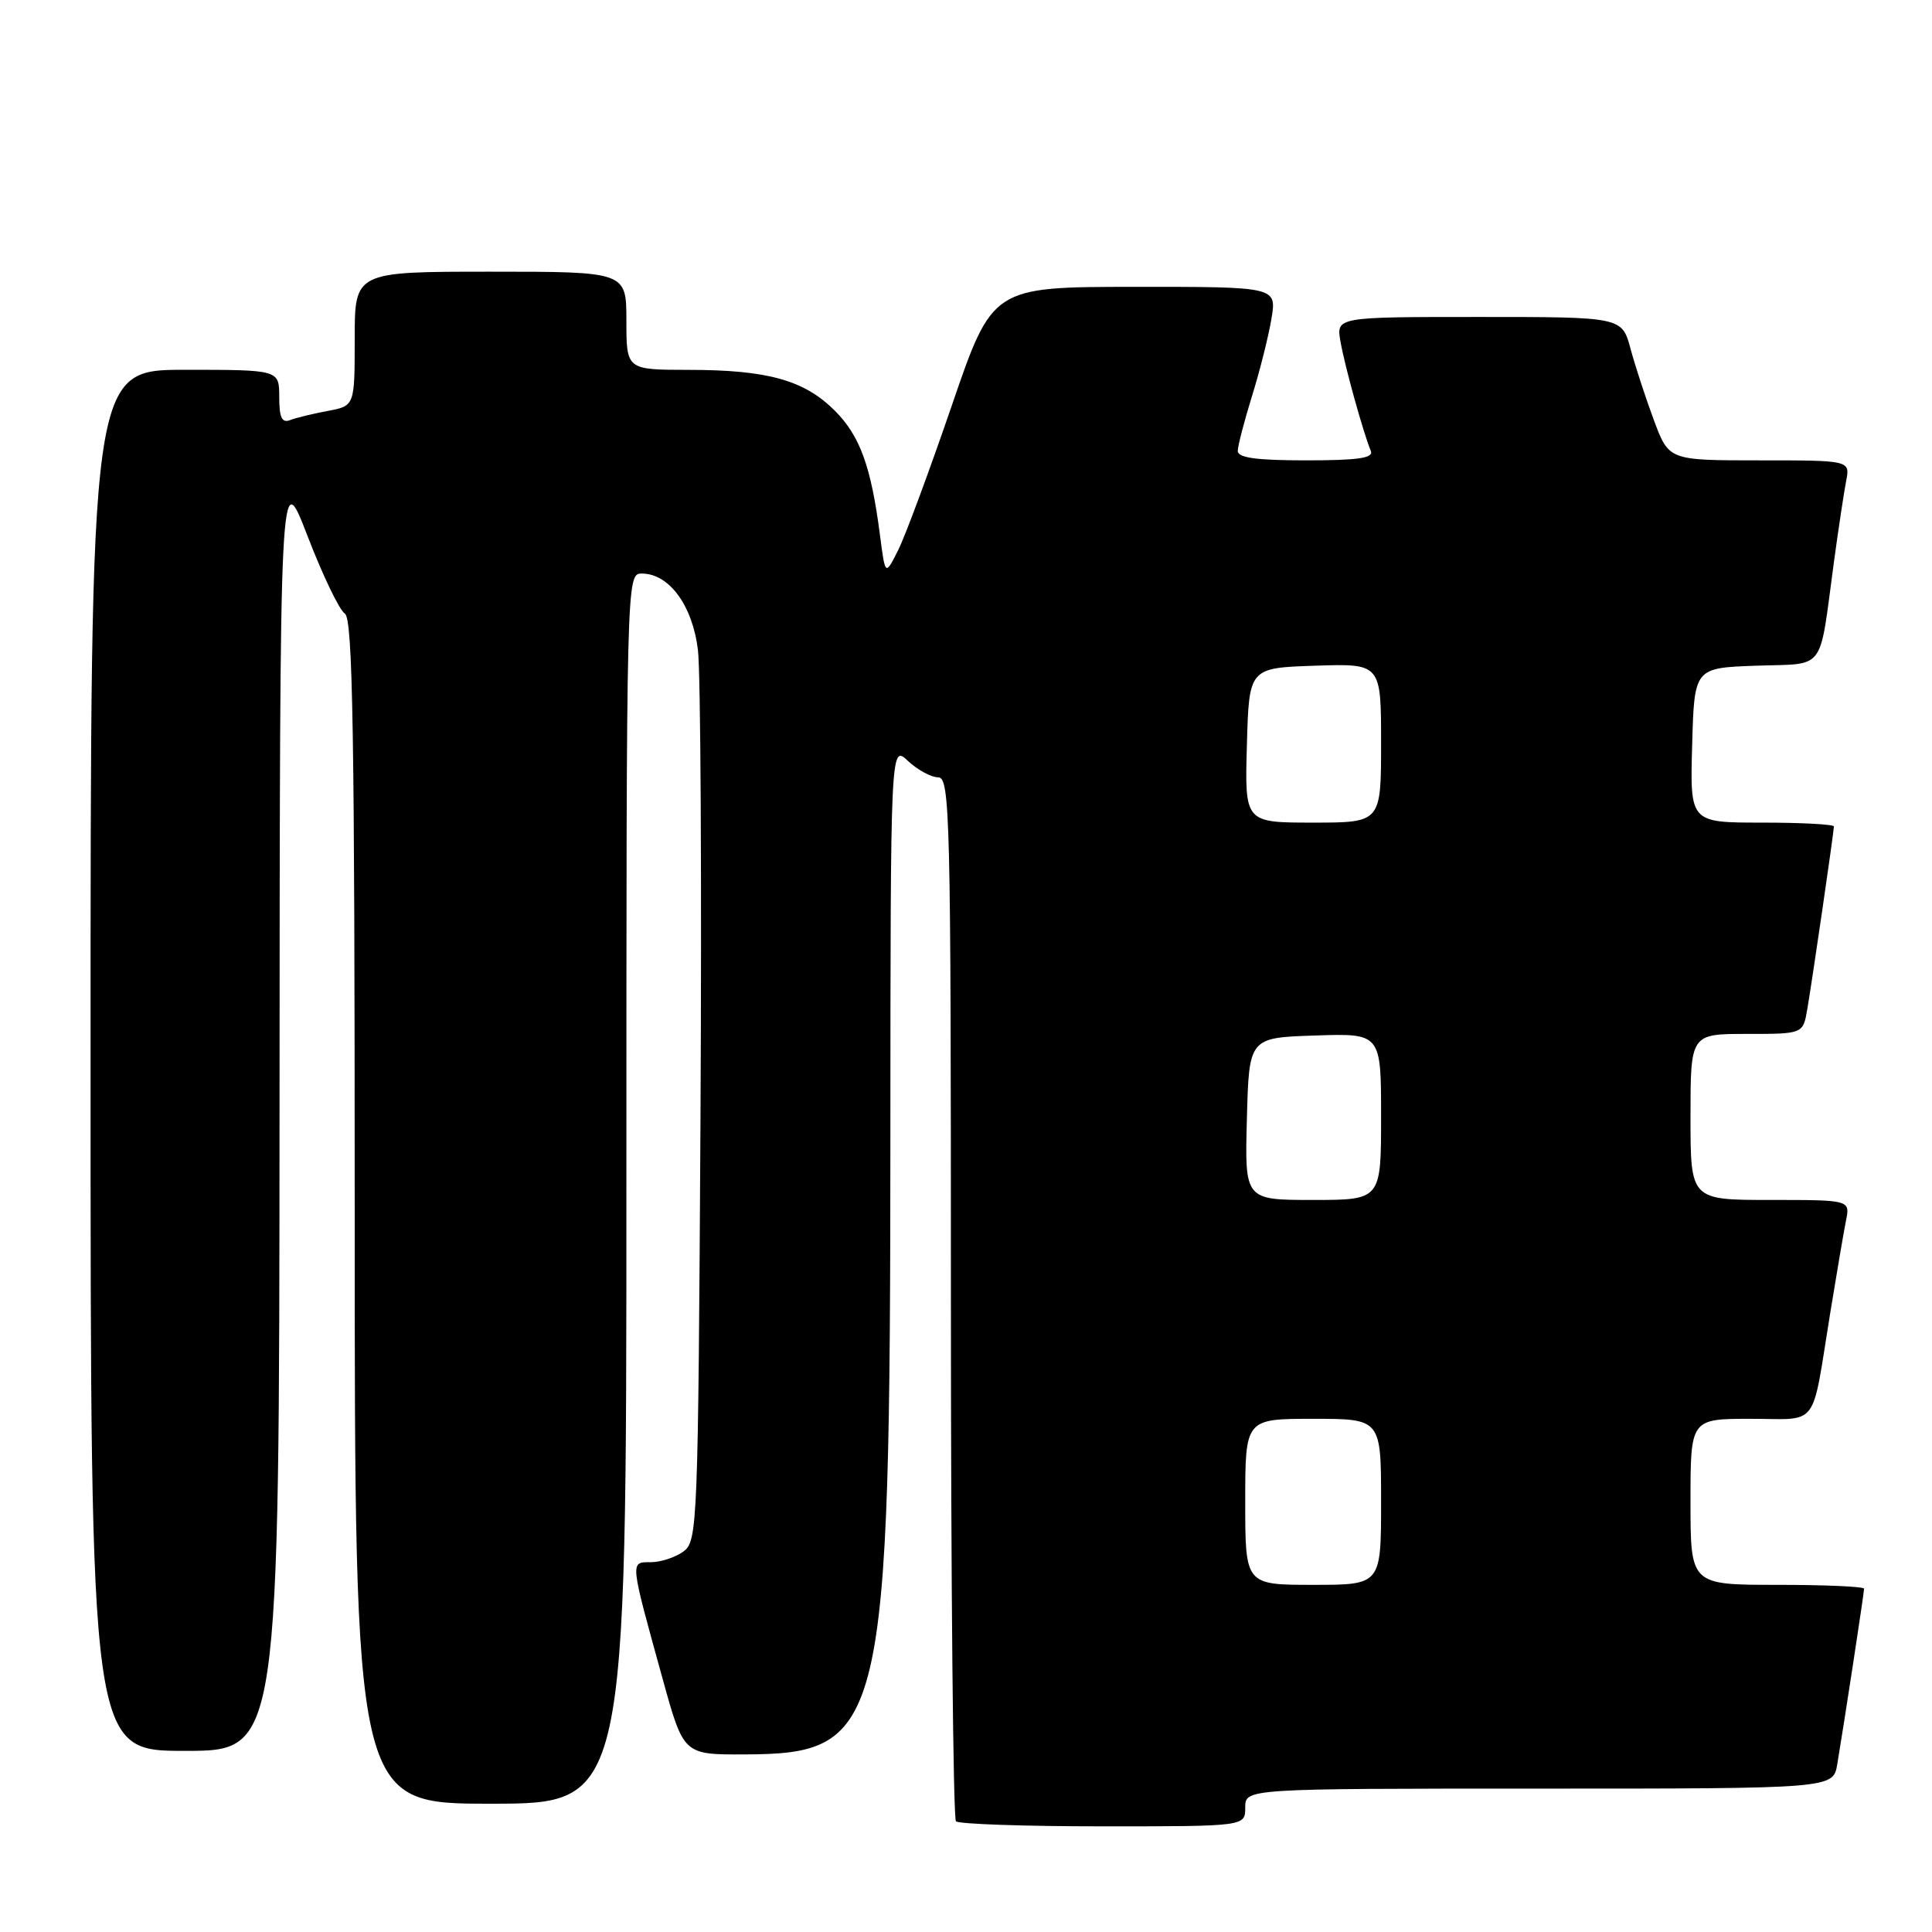 <?xml version="1.0" encoding="UTF-8" standalone="no"?>
<!DOCTYPE svg PUBLIC "-//W3C//DTD SVG 1.1//EN" "http://www.w3.org/Graphics/SVG/1.1/DTD/svg11.dtd" >
<svg xmlns="http://www.w3.org/2000/svg" xmlns:xlink="http://www.w3.org/1999/xlink" version="1.1" viewBox="0 0 256 256">
 <g >
 <path fill="currentColor"
d=" M 165.00 239.50 C 165.00 237.00 165.00 237.00 203.95 237.00 C 242.91 237.00 242.91 237.00 243.45 233.75 C 244.39 228.16 247.00 211.05 247.00 210.51 C 247.00 210.23 241.82 210.00 235.50 210.00 C 224.00 210.00 224.00 210.00 224.00 199.00 C 224.00 188.00 224.00 188.00 231.98 188.00 C 241.15 188.00 239.99 189.54 242.51 174.00 C 243.36 168.78 244.30 163.26 244.60 161.75 C 245.16 159.00 245.16 159.00 234.58 159.00 C 224.00 159.00 224.00 159.00 224.00 148.00 C 224.00 137.00 224.00 137.00 231.45 137.00 C 238.91 137.00 238.91 137.00 239.47 133.75 C 240.15 129.79 243.00 110.21 243.00 109.51 C 243.00 109.23 238.71 109.00 233.47 109.00 C 223.93 109.00 223.93 109.00 224.22 98.75 C 224.50 88.50 224.50 88.50 232.68 88.21 C 242.05 87.88 241.00 89.27 243.00 74.50 C 243.60 70.10 244.33 65.26 244.62 63.75 C 245.16 61.00 245.16 61.00 233.15 61.00 C 221.14 61.00 221.14 61.00 219.17 55.73 C 218.09 52.84 216.69 48.56 216.06 46.23 C 214.92 42.00 214.92 42.00 195.99 42.00 C 177.05 42.00 177.05 42.00 177.62 45.25 C 178.18 48.49 180.65 57.37 181.64 59.75 C 182.04 60.70 179.96 61.00 173.08 61.00 C 166.48 61.00 164.00 60.66 164.01 59.75 C 164.02 59.06 164.87 55.80 165.89 52.50 C 166.92 49.20 168.08 44.59 168.47 42.25 C 169.18 38.00 169.18 38.00 150.34 38.01 C 131.50 38.02 131.50 38.02 126.11 53.76 C 123.14 62.42 119.95 71.03 119.01 72.90 C 117.30 76.31 117.30 76.31 116.60 70.90 C 115.42 61.80 113.96 57.76 110.61 54.41 C 106.57 50.37 101.70 49.01 91.25 49.01 C 83.00 49.00 83.00 49.00 83.00 42.50 C 83.00 36.00 83.00 36.00 65.00 36.00 C 47.00 36.00 47.00 36.00 47.00 44.89 C 47.00 53.78 47.00 53.78 43.43 54.45 C 41.46 54.82 39.21 55.36 38.43 55.67 C 37.35 56.08 37.00 55.32 37.00 52.61 C 37.00 49.00 37.00 49.00 24.50 49.00 C 12.00 49.00 12.00 49.00 12.00 140.50 C 12.00 232.00 12.00 232.00 24.50 232.00 C 37.00 232.00 37.00 232.00 37.04 146.75 C 37.08 61.50 37.08 61.50 40.74 71.00 C 42.75 76.22 44.98 80.86 45.69 81.30 C 46.75 81.95 47.00 97.08 47.00 160.55 C 47.00 239.00 47.00 239.00 65.00 239.00 C 83.00 239.00 83.00 239.00 83.00 157.50 C 83.00 76.06 83.00 76.00 85.05 76.00 C 88.66 76.00 91.76 80.22 92.48 86.12 C 92.84 89.08 92.99 116.85 92.82 147.83 C 92.51 202.25 92.43 204.21 90.56 205.58 C 89.49 206.36 87.54 207.00 86.23 207.00 C 83.46 207.00 83.43 206.64 87.82 222.52 C 90.58 232.50 90.58 232.50 98.63 232.47 C 117.22 232.40 117.95 229.30 117.98 150.58 C 118.00 98.65 118.00 98.65 120.31 100.83 C 121.59 102.02 123.39 103.00 124.31 103.00 C 125.88 103.00 126.00 107.95 126.00 171.83 C 126.00 209.69 126.30 240.97 126.67 241.33 C 127.03 241.70 135.81 242.00 146.17 242.00 C 165.00 242.00 165.00 242.00 165.00 239.50 Z  M 165.00 199.00 C 165.00 188.00 165.00 188.00 174.00 188.00 C 183.00 188.00 183.00 188.00 183.00 199.00 C 183.00 210.00 183.00 210.00 174.00 210.00 C 165.00 210.00 165.00 210.00 165.00 199.00 Z  M 165.22 148.25 C 165.50 137.50 165.50 137.50 174.25 137.21 C 183.00 136.92 183.00 136.92 183.00 147.96 C 183.00 159.00 183.00 159.00 173.97 159.00 C 164.93 159.00 164.93 159.00 165.22 148.25 Z  M 165.22 98.75 C 165.50 88.50 165.50 88.50 174.25 88.21 C 183.00 87.92 183.00 87.92 183.00 98.46 C 183.00 109.00 183.00 109.00 173.97 109.00 C 164.93 109.00 164.93 109.00 165.22 98.75 Z "/>
</g>
</svg>